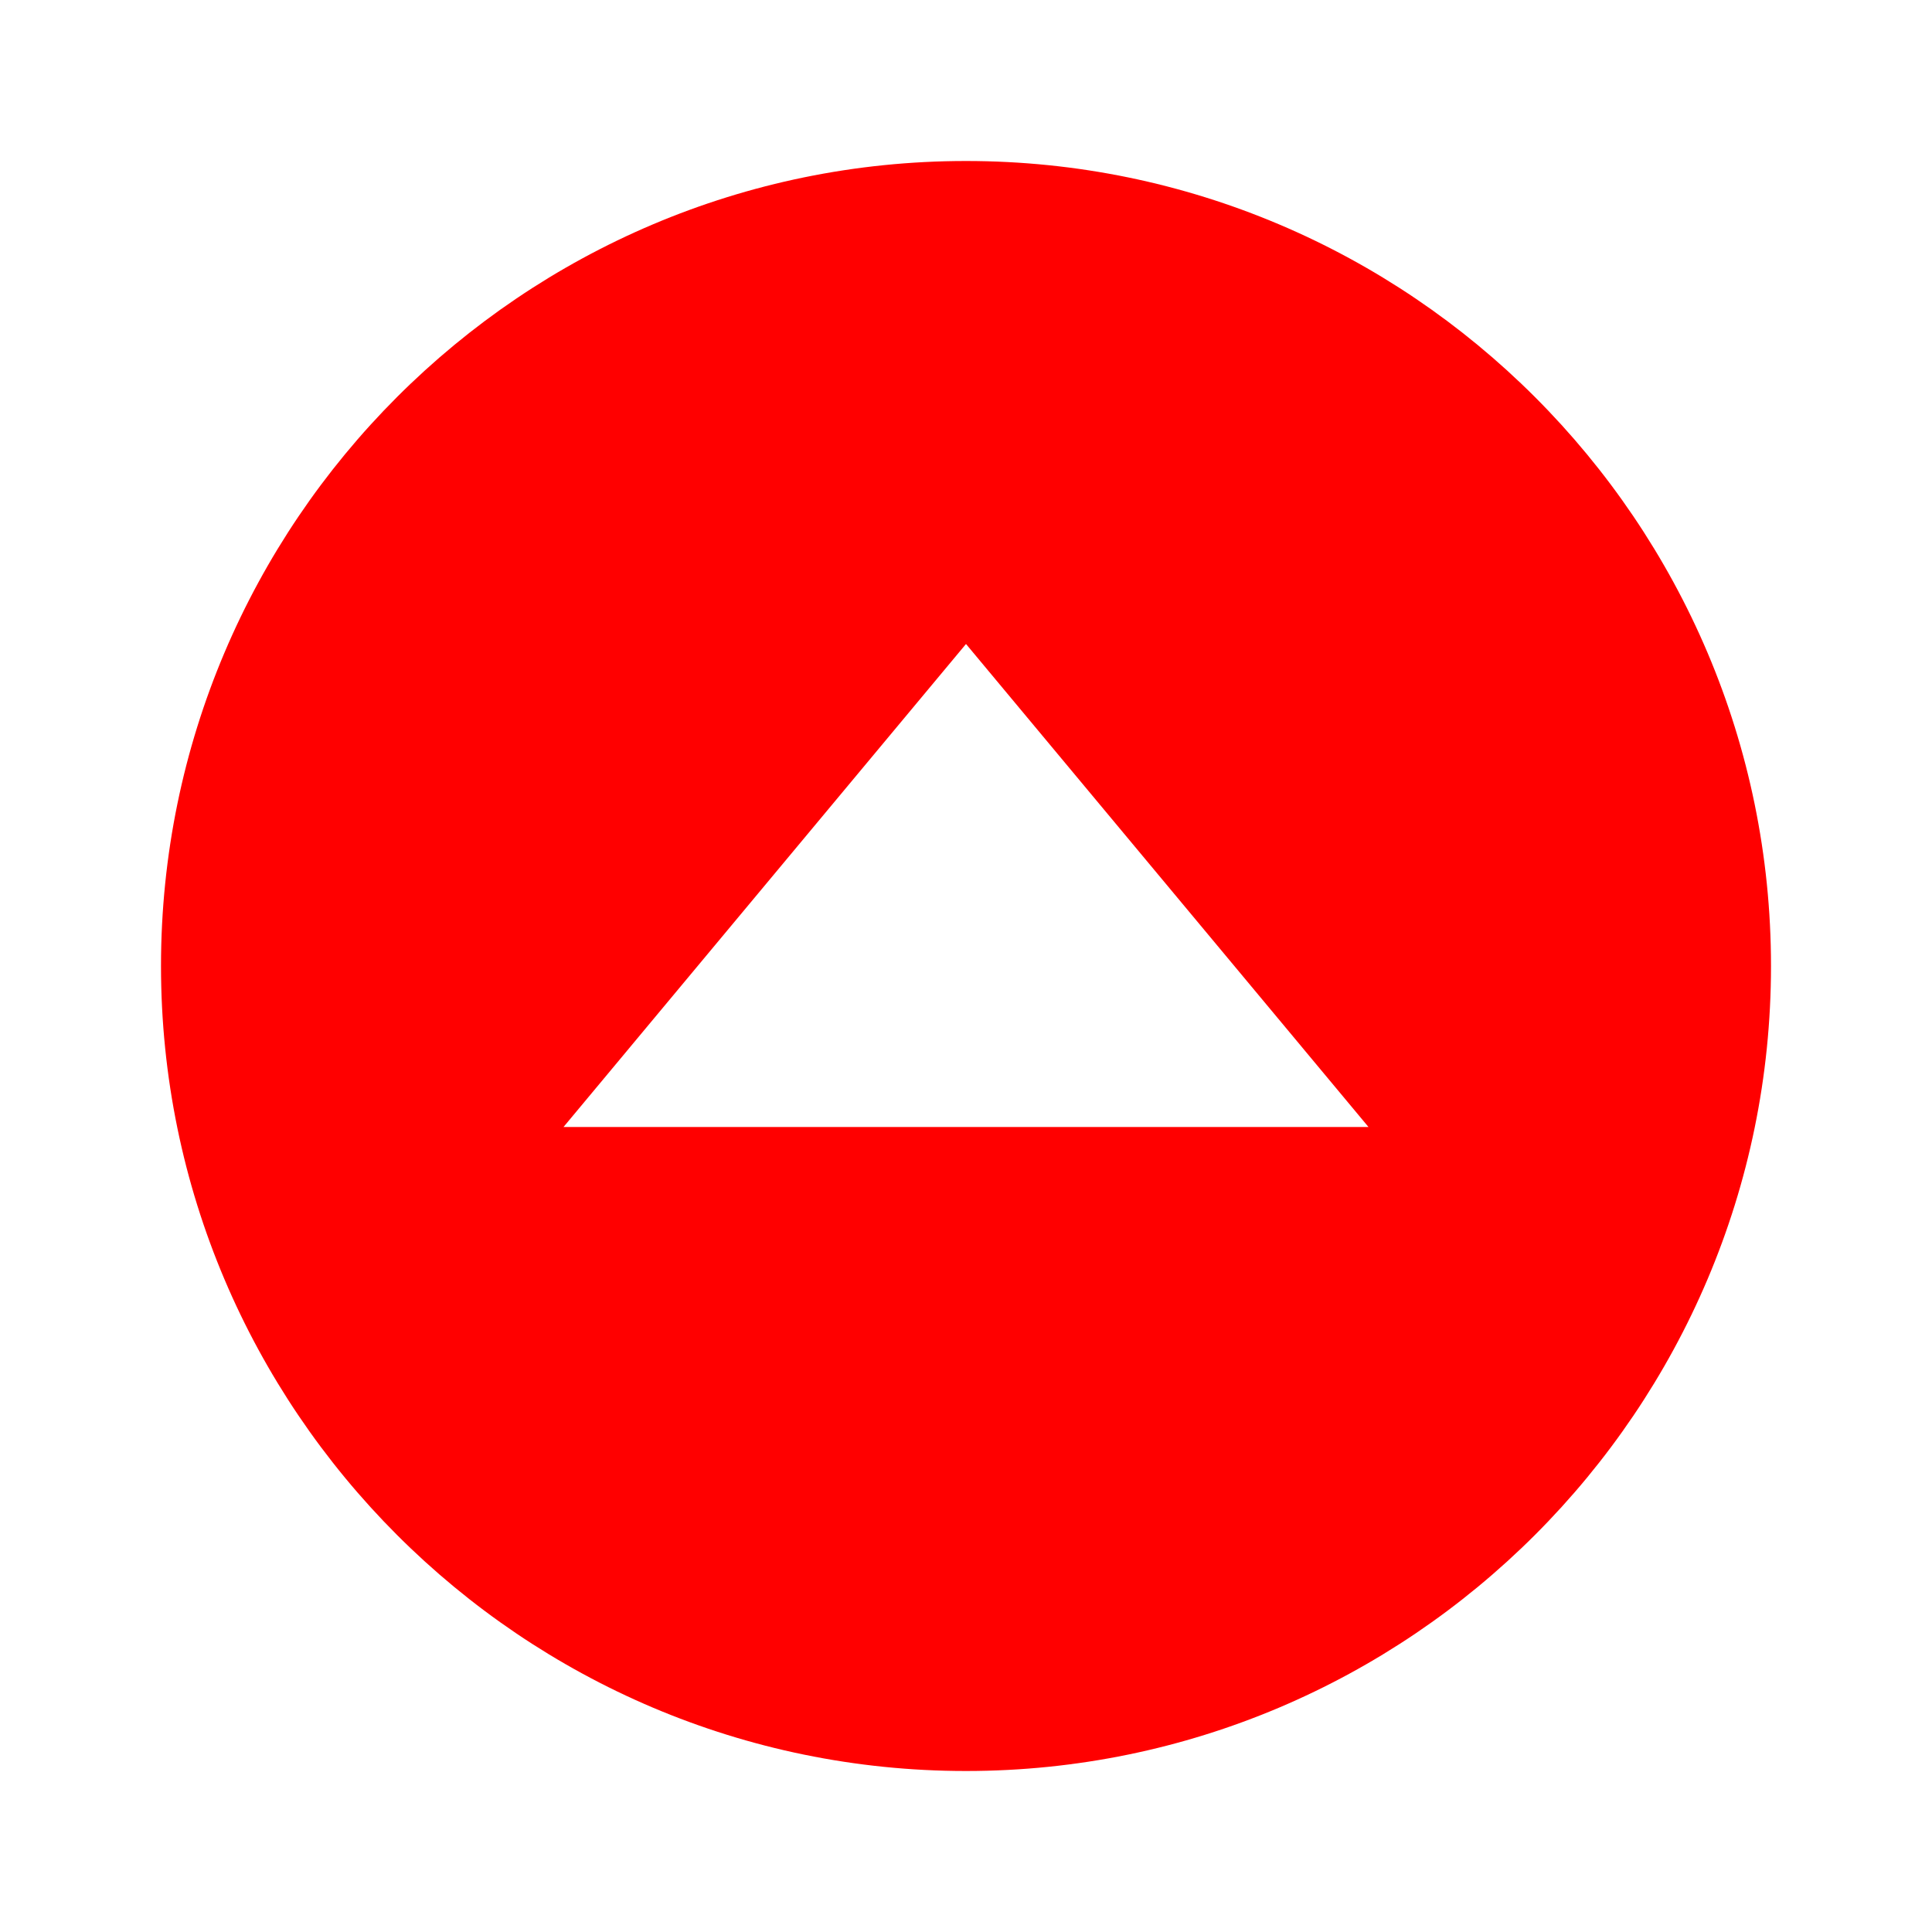 <svg xmlns="http://www.w3.org/2000/svg" width="24" height="24" viewBox="0 0 24 24" style="fill: #ff0000;transform: ;msFilter:;"><path d="M12 2C6.485 2 2 6.486 2 12s4.485 10 10 10c5.514 0 10-4.486 10-10S17.514 2 12 2zM7 14l5-6 5 6H7z"></path></svg>